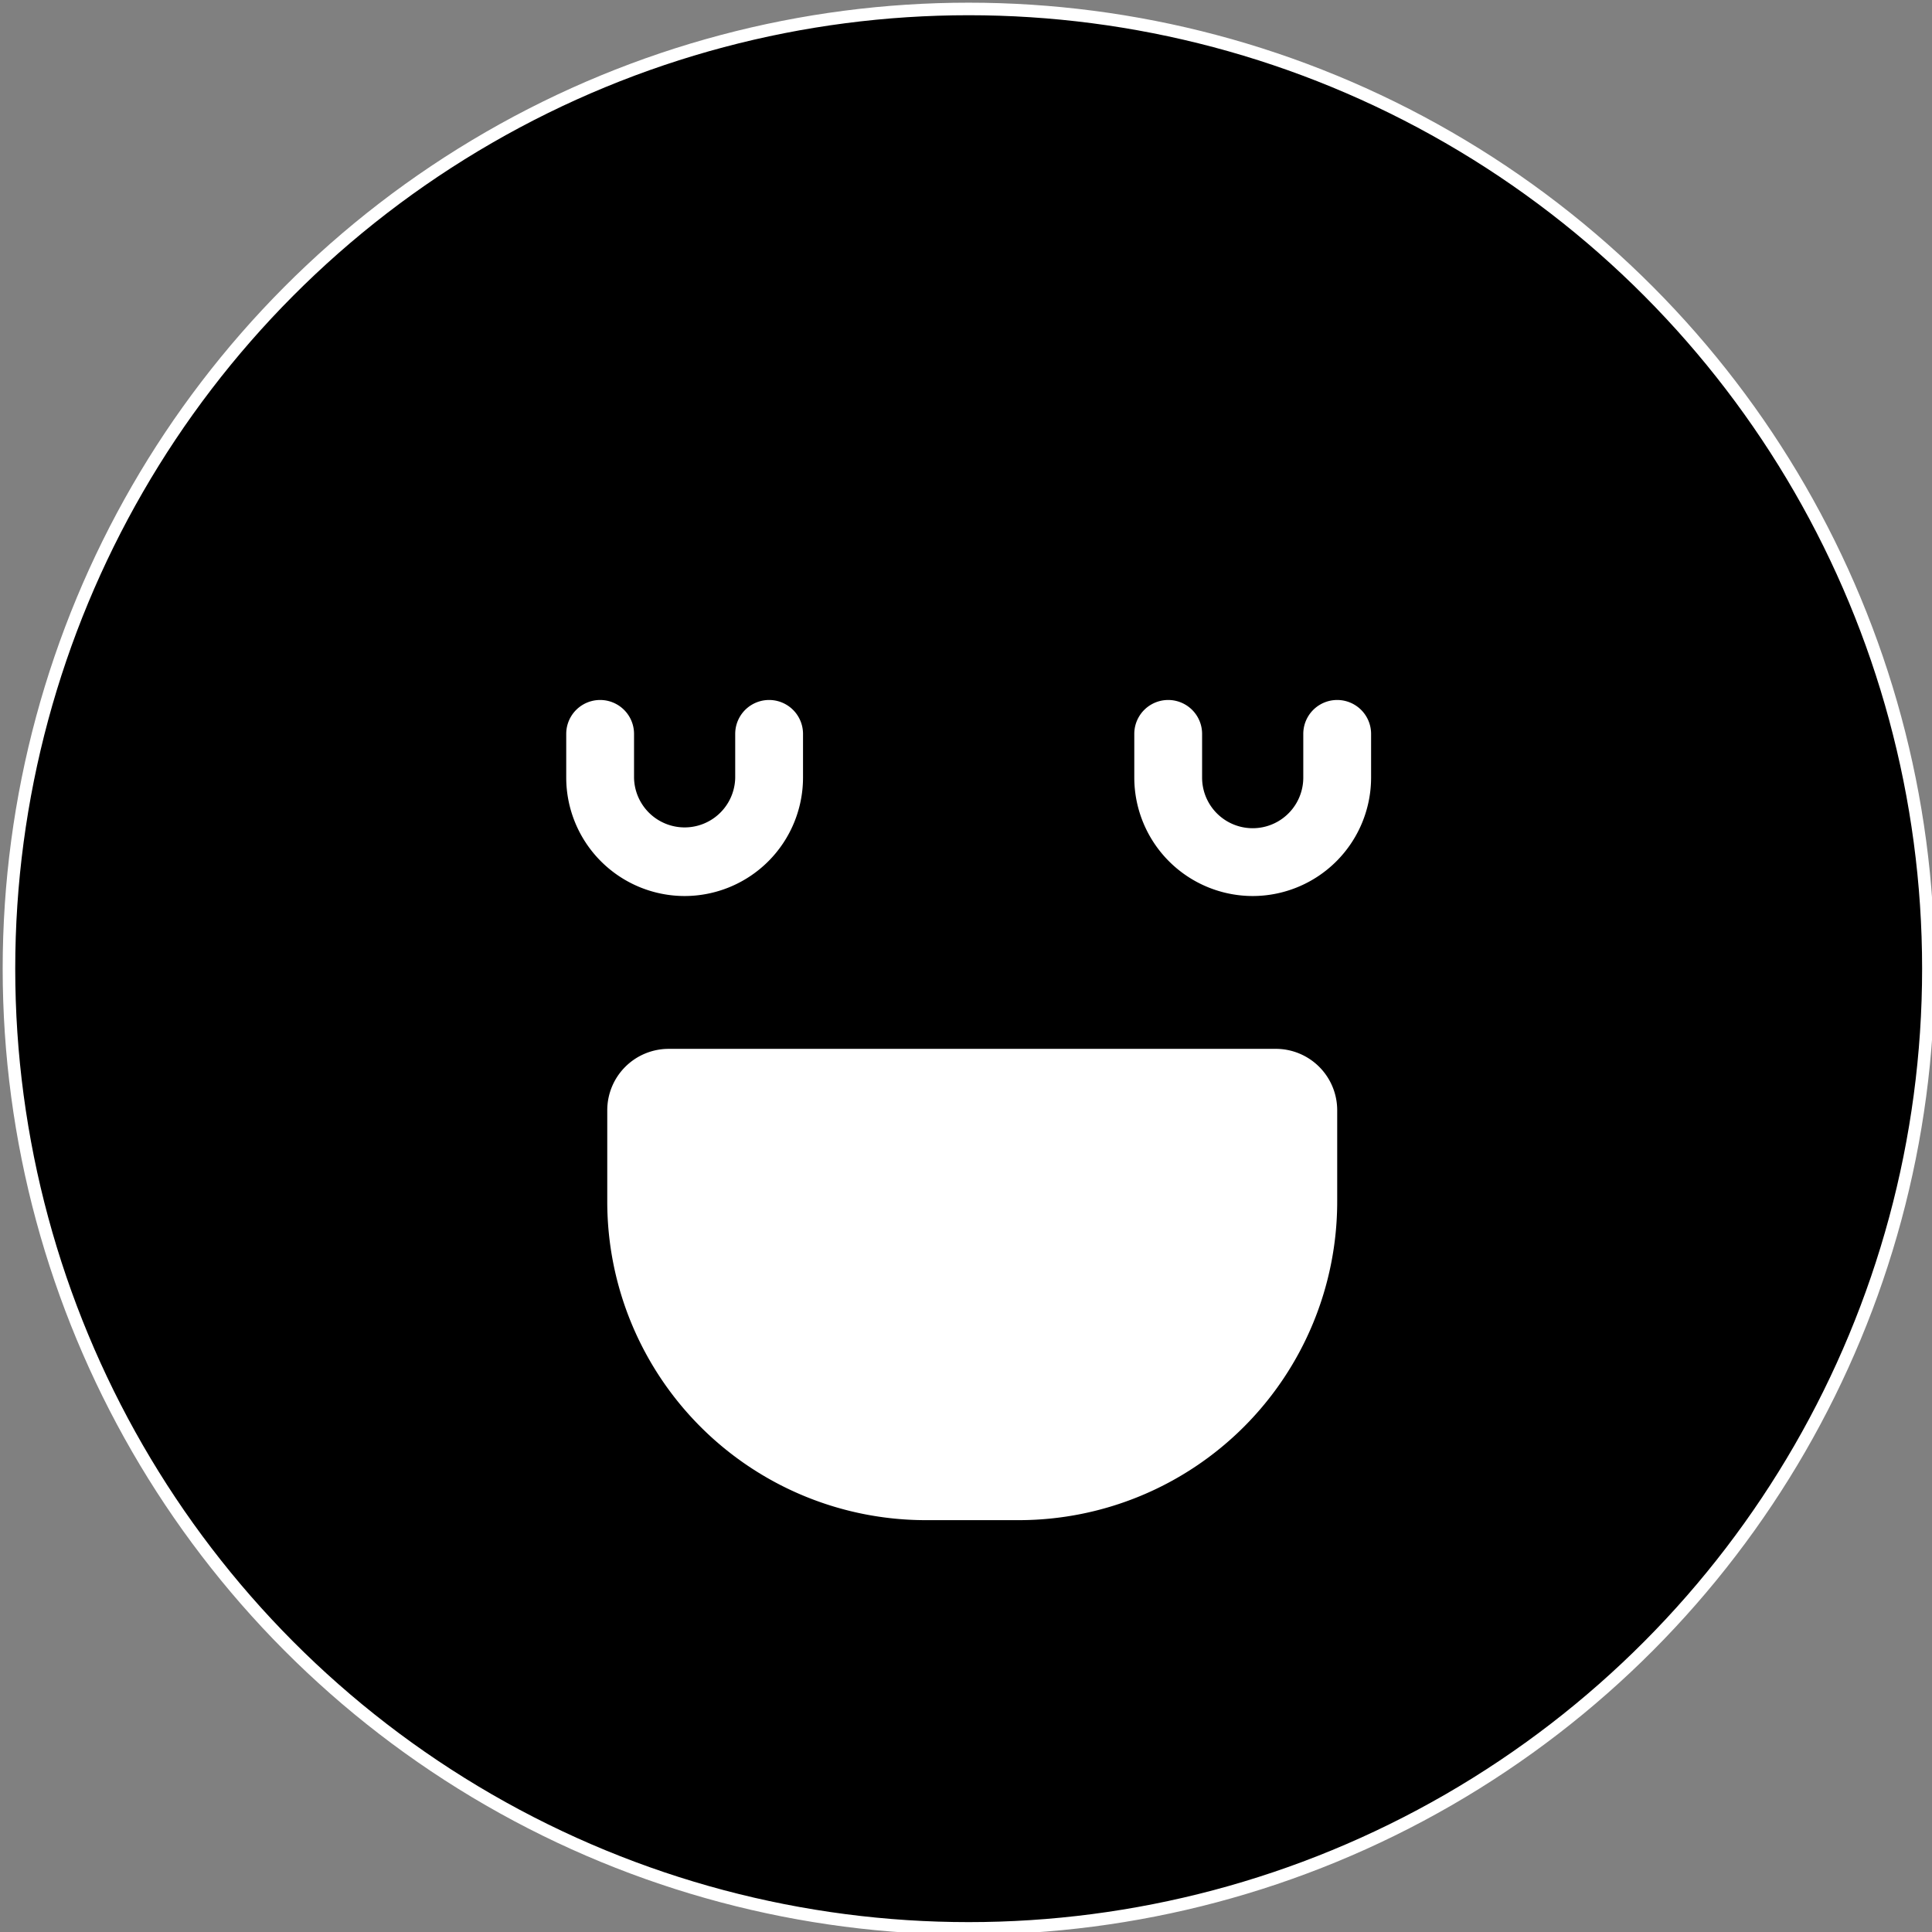 <?xml version='1.0' encoding='ASCII' standalone='yes'?>
<svg xmlns="http://www.w3.org/2000/svg" xmlns:xlink="http://www.w3.org/1999/xlink" version="1.1" width="151px" height="151px">
  <rect width="100%" height="100%" fill="#808080" stroke="none"/>
  <g>
    <g>
  <defs id="defs10"/>
  <sodipodi:namedview xmlns:sodipodi="http://sodipodi.sourceforge.net/DTD/sodipodi-0.dtd" xmlns:inkscape="http://www.inkscape.org/namespaces/inkscape" pagecolor="#ffffff" bordercolor="#666666" borderopacity="1" objecttolerance="10" gridtolerance="10" guidetolerance="10" inkscape:pageopacity="0" inkscape:pageshadow="2" inkscape:window-width="1920" inkscape:window-height="1046" id="namedview8" showgrid="false" units="cm" inkscape:zoom="2.9686035" inkscape:cx="75.709" inkscape:cy="75.709503" inkscape:window-x="0" inkscape:window-y="489" inkscape:window-maximized="1" inkscape:current-layer="svg6"/>
  <circle style="fill:#000000;stroke:#ffffff;stroke-width:0.981;stroke-linecap:square;paint-order:markers stroke fill" id="path839" cx="75.709" cy="75.709" r="75.009"/>
</g>
    <g><g id="Raggruppa_648" data-name="Raggruppa 648" transform="translate(-442.194 -2255)">
    <path id="Tracciato_449" data-name="Tracciato 449" d="M437.643,151.419h0A75.71,75.71,0,1,1,513.352,75.71a75.709,75.709,0,0,1-75.709,75.709" transform="translate(80.26 2255)" fill="none"/>
    <path id="Tracciato_465" data-name="Tracciato 465" d="M415.444,70.031a9.264,9.264,0,0,1-9.255-9.254V57.359a2.65,2.65,0,0,1,5.3,0v3.418a3.954,3.954,0,0,0,7.907,0V57.359a2.65,2.65,0,0,1,5.3,0v3.418a9.264,9.264,0,0,1-9.254,9.254" transform="translate(80.26 2255)" fill="#fff"/>
    <path id="Tracciato_466" data-name="Tracciato 466" d="M459.842,70.031a9.265,9.265,0,0,1-9.255-9.254V57.359a2.65,2.65,0,0,1,5.3,0v3.418a3.954,3.954,0,0,0,7.908,0V57.359a2.65,2.65,0,0,1,5.3,0v3.418a9.265,9.265,0,0,1-9.255,9.254" transform="translate(80.26 2255)" fill="#fff"/>
  </g>
</g>
    <g><g id="Raggruppa_636" data-name="Raggruppa 636" transform="translate(-61.5 -1779)">
    <path id="Tracciato_427" data-name="Tracciato 427" d="M75.709,151.419h0A75.71,75.71,0,1,1,151.418,75.71a75.709,75.709,0,0,1-75.709,75.709" transform="translate(61.5 1779)" fill="none"/>
    <path id="Tracciato_428" data-name="Tracciato 428" d="M52.267,81.975H99.712a4.8,4.8,0,0,1,4.8,4.8v7.136a24.9,24.9,0,0,1-24.9,24.9h-7.25a24.9,24.9,0,0,1-24.9-24.9V86.776a4.8,4.8,0,0,1,4.8-4.8" transform="translate(61.5 1779)" fill="#fff"/>
  </g>
</g>
  </g>
</svg>
